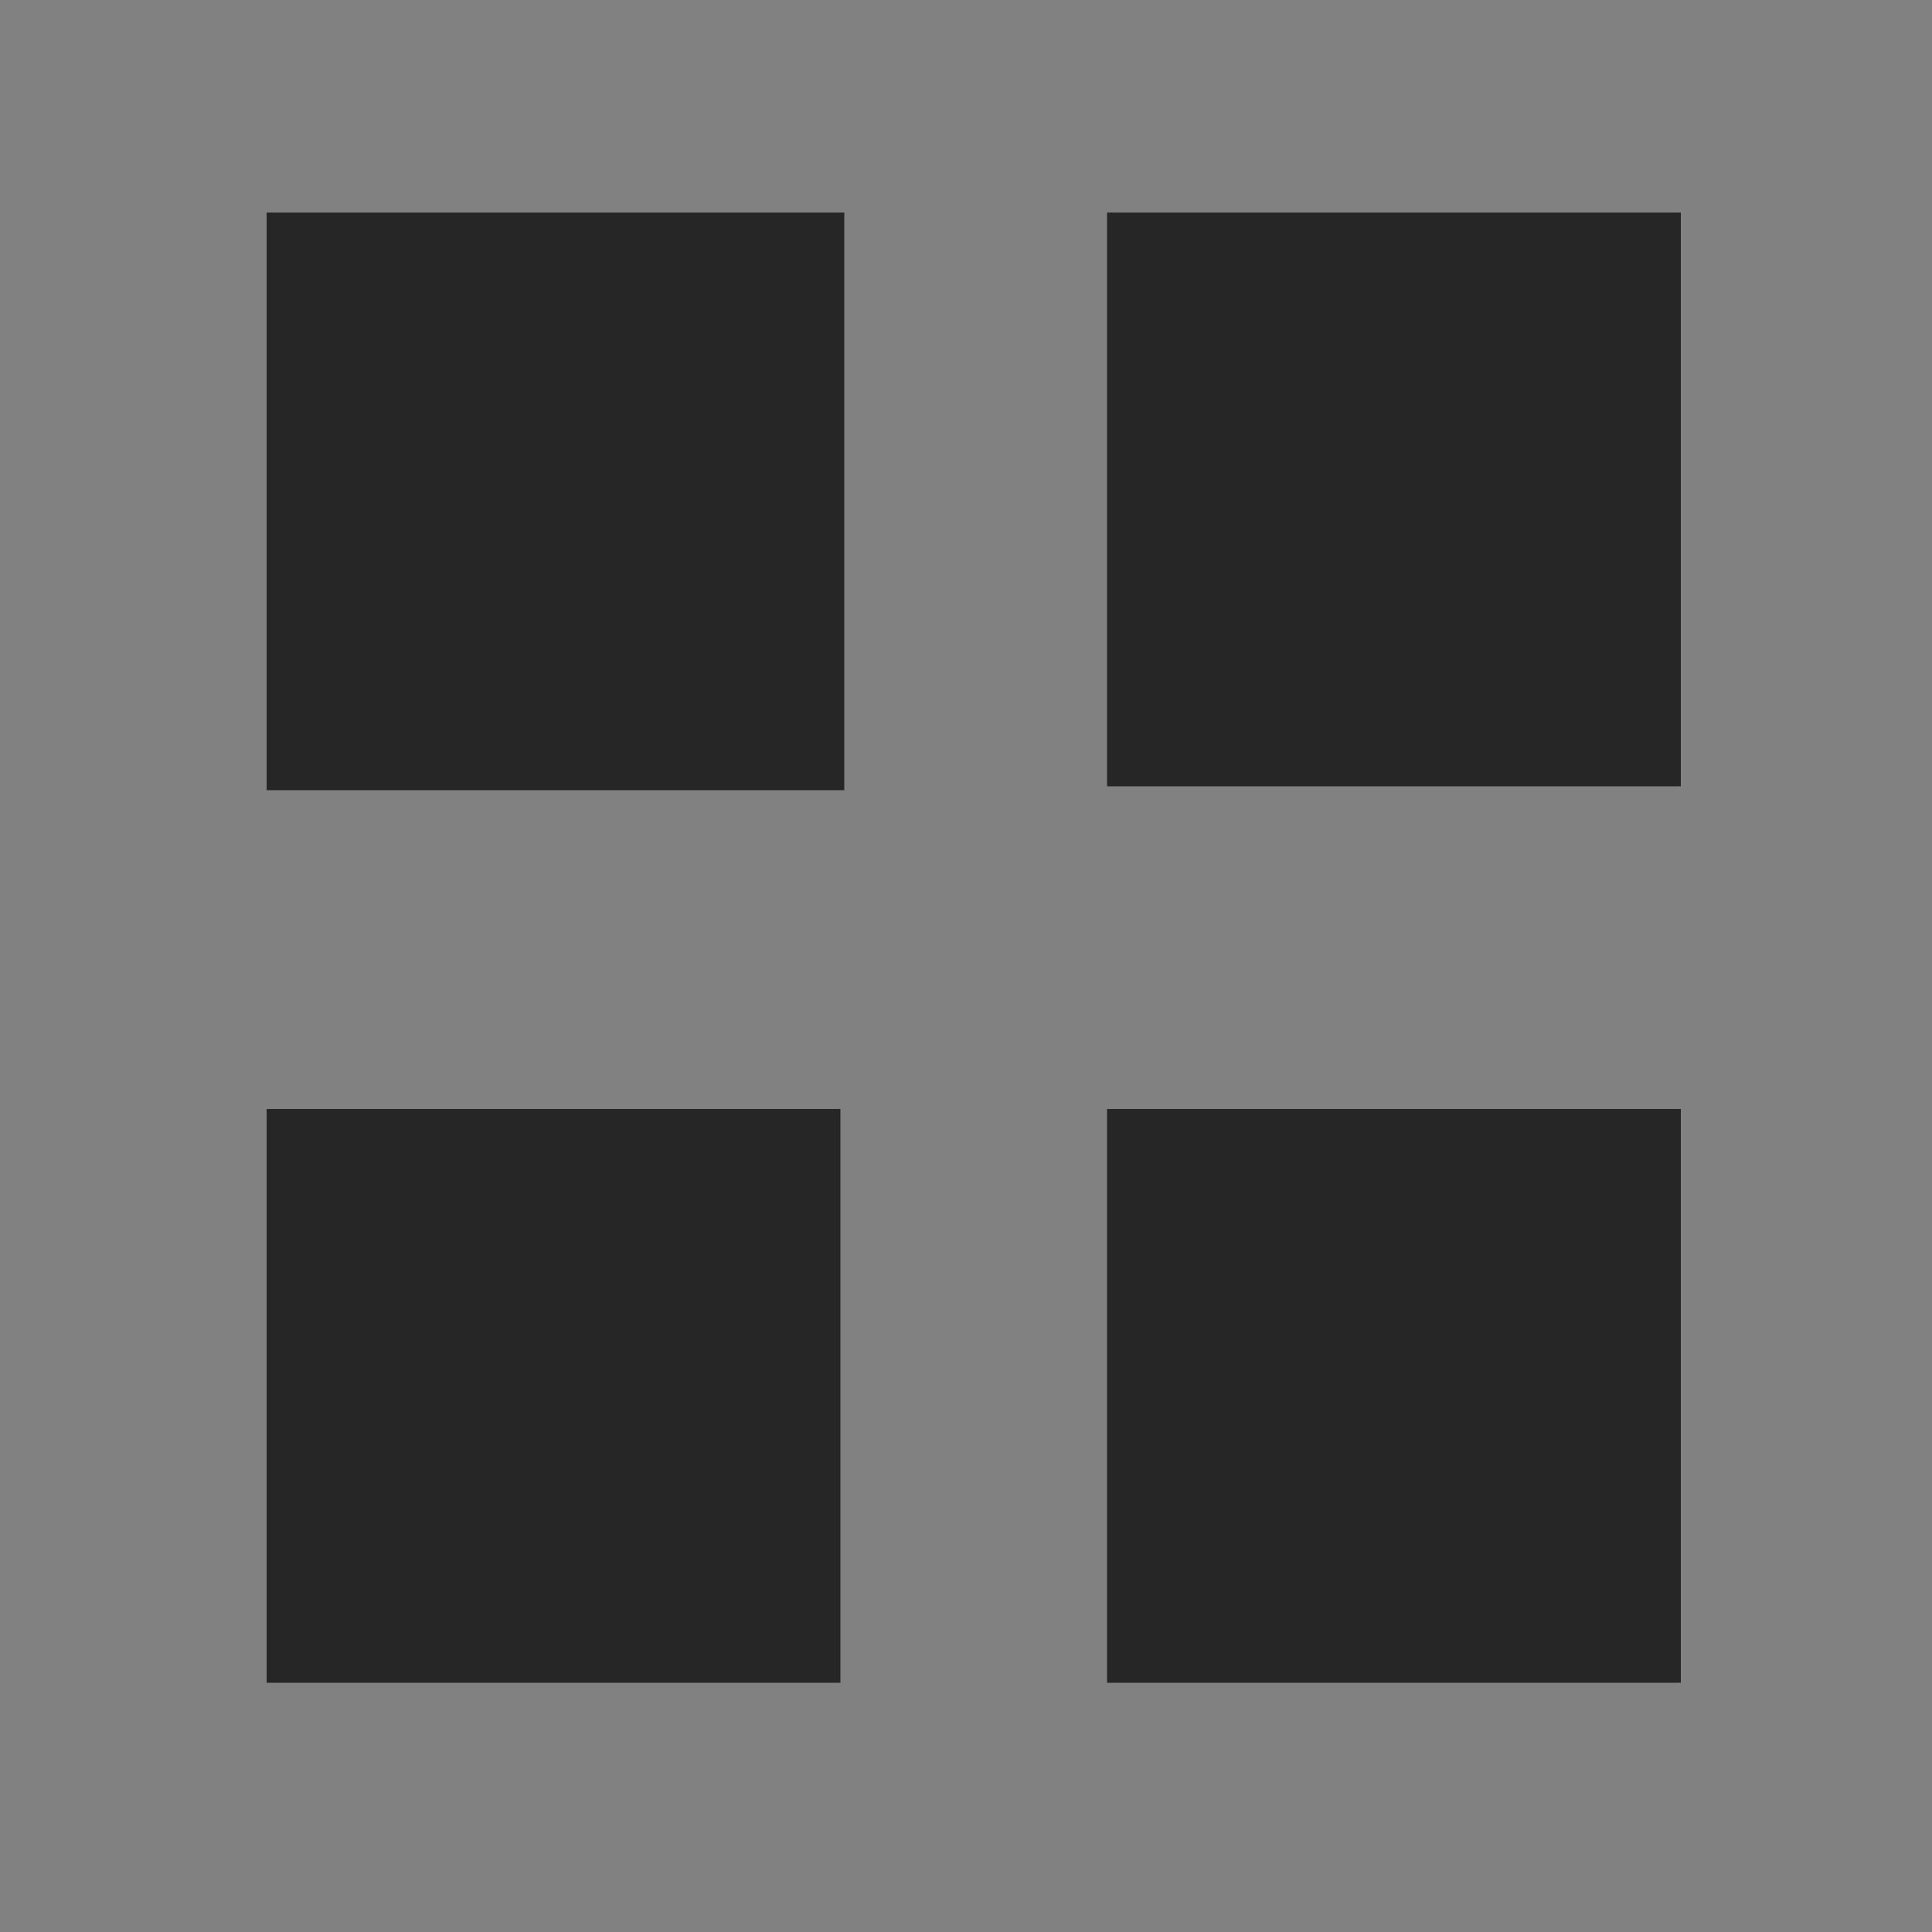<?xml version="1.0" encoding="utf-8"?>
<!-- Generator: Adobe Illustrator 21.1.0, SVG Export Plug-In . SVG Version: 6.00 Build 0)  -->
<svg version="1.1" xmlns="http://www.w3.org/2000/svg" xmlns:xlink="http://www.w3.org/1999/xlink" x="0px" y="0px"
	 viewBox="0 0 1000 1000" style="enable-background:new 0 0 1000 1000;" xml:space="preserve">
<style type="text/css">
	.st0{fill:#828181;}
	.st1{fill:#262626;}
</style>
<g id="Background">
	<g>
		<rect class="st0" width="1000" height="1000"/>
	</g>
</g>
<g id="Tables">
	<rect id="Table_4" x="138" y="110" class="st1" width="299" height="299"/>
	<rect id="Table_3" x="573" y="110" class="st1" width="297" height="297"/>
	<rect id="Table_2" x="138" y="574" class="st1" width="297" height="297"/>
	<rect id="Table_1" x="573" y="574" class="st1" width="297" height="297"/>
</g>
</svg>
